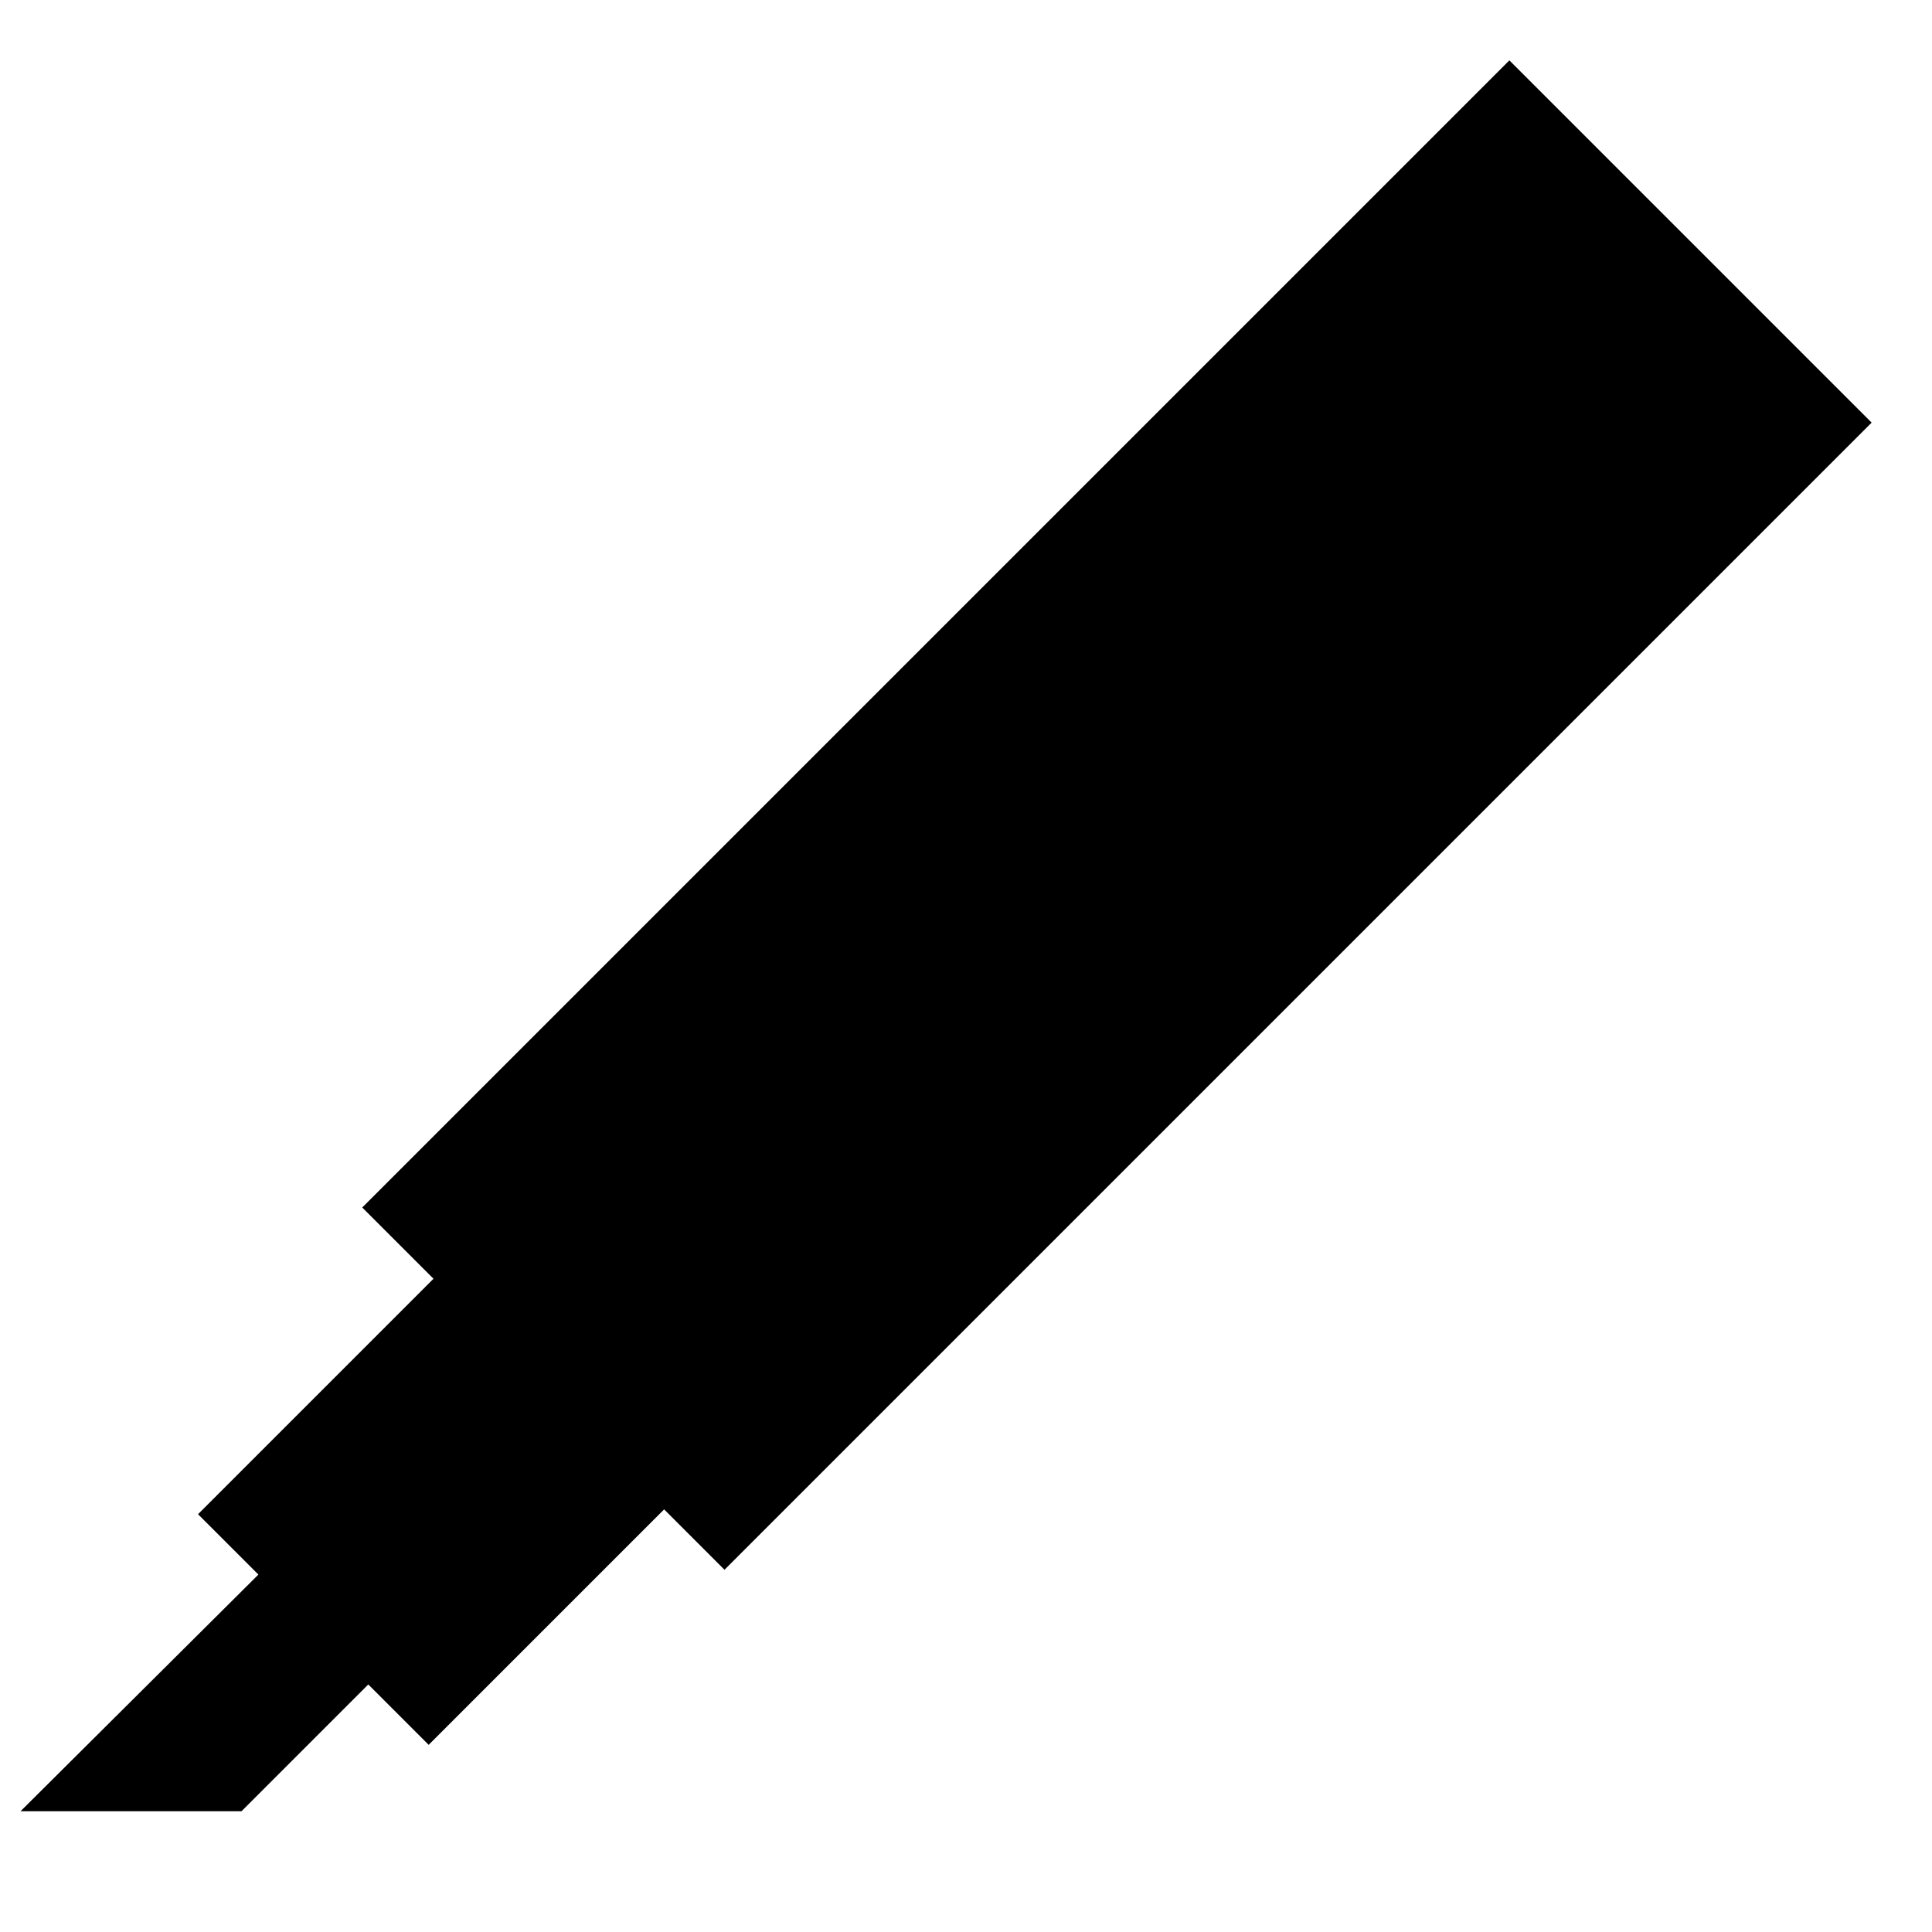 <?xml version="1.0" encoding="utf-8"?><!-- Uploaded to: SVG Repo, www.svgrepo.com, Generator: SVG Repo Mixer Tools -->
<svg fill="#000000" width="800px" height="800px" viewBox="0 0 16 16" xmlns="http://www.w3.org/2000/svg">
<polygon points="12.5 0.5 3 10 3.59 10.59 1.64 12.54 2.14 13.04 0.17 15 2 15 3.05 13.95 3.55 14.45 5.5 12.5 6 13 15.5 3.5 12.5 0.5"/>
</svg>
